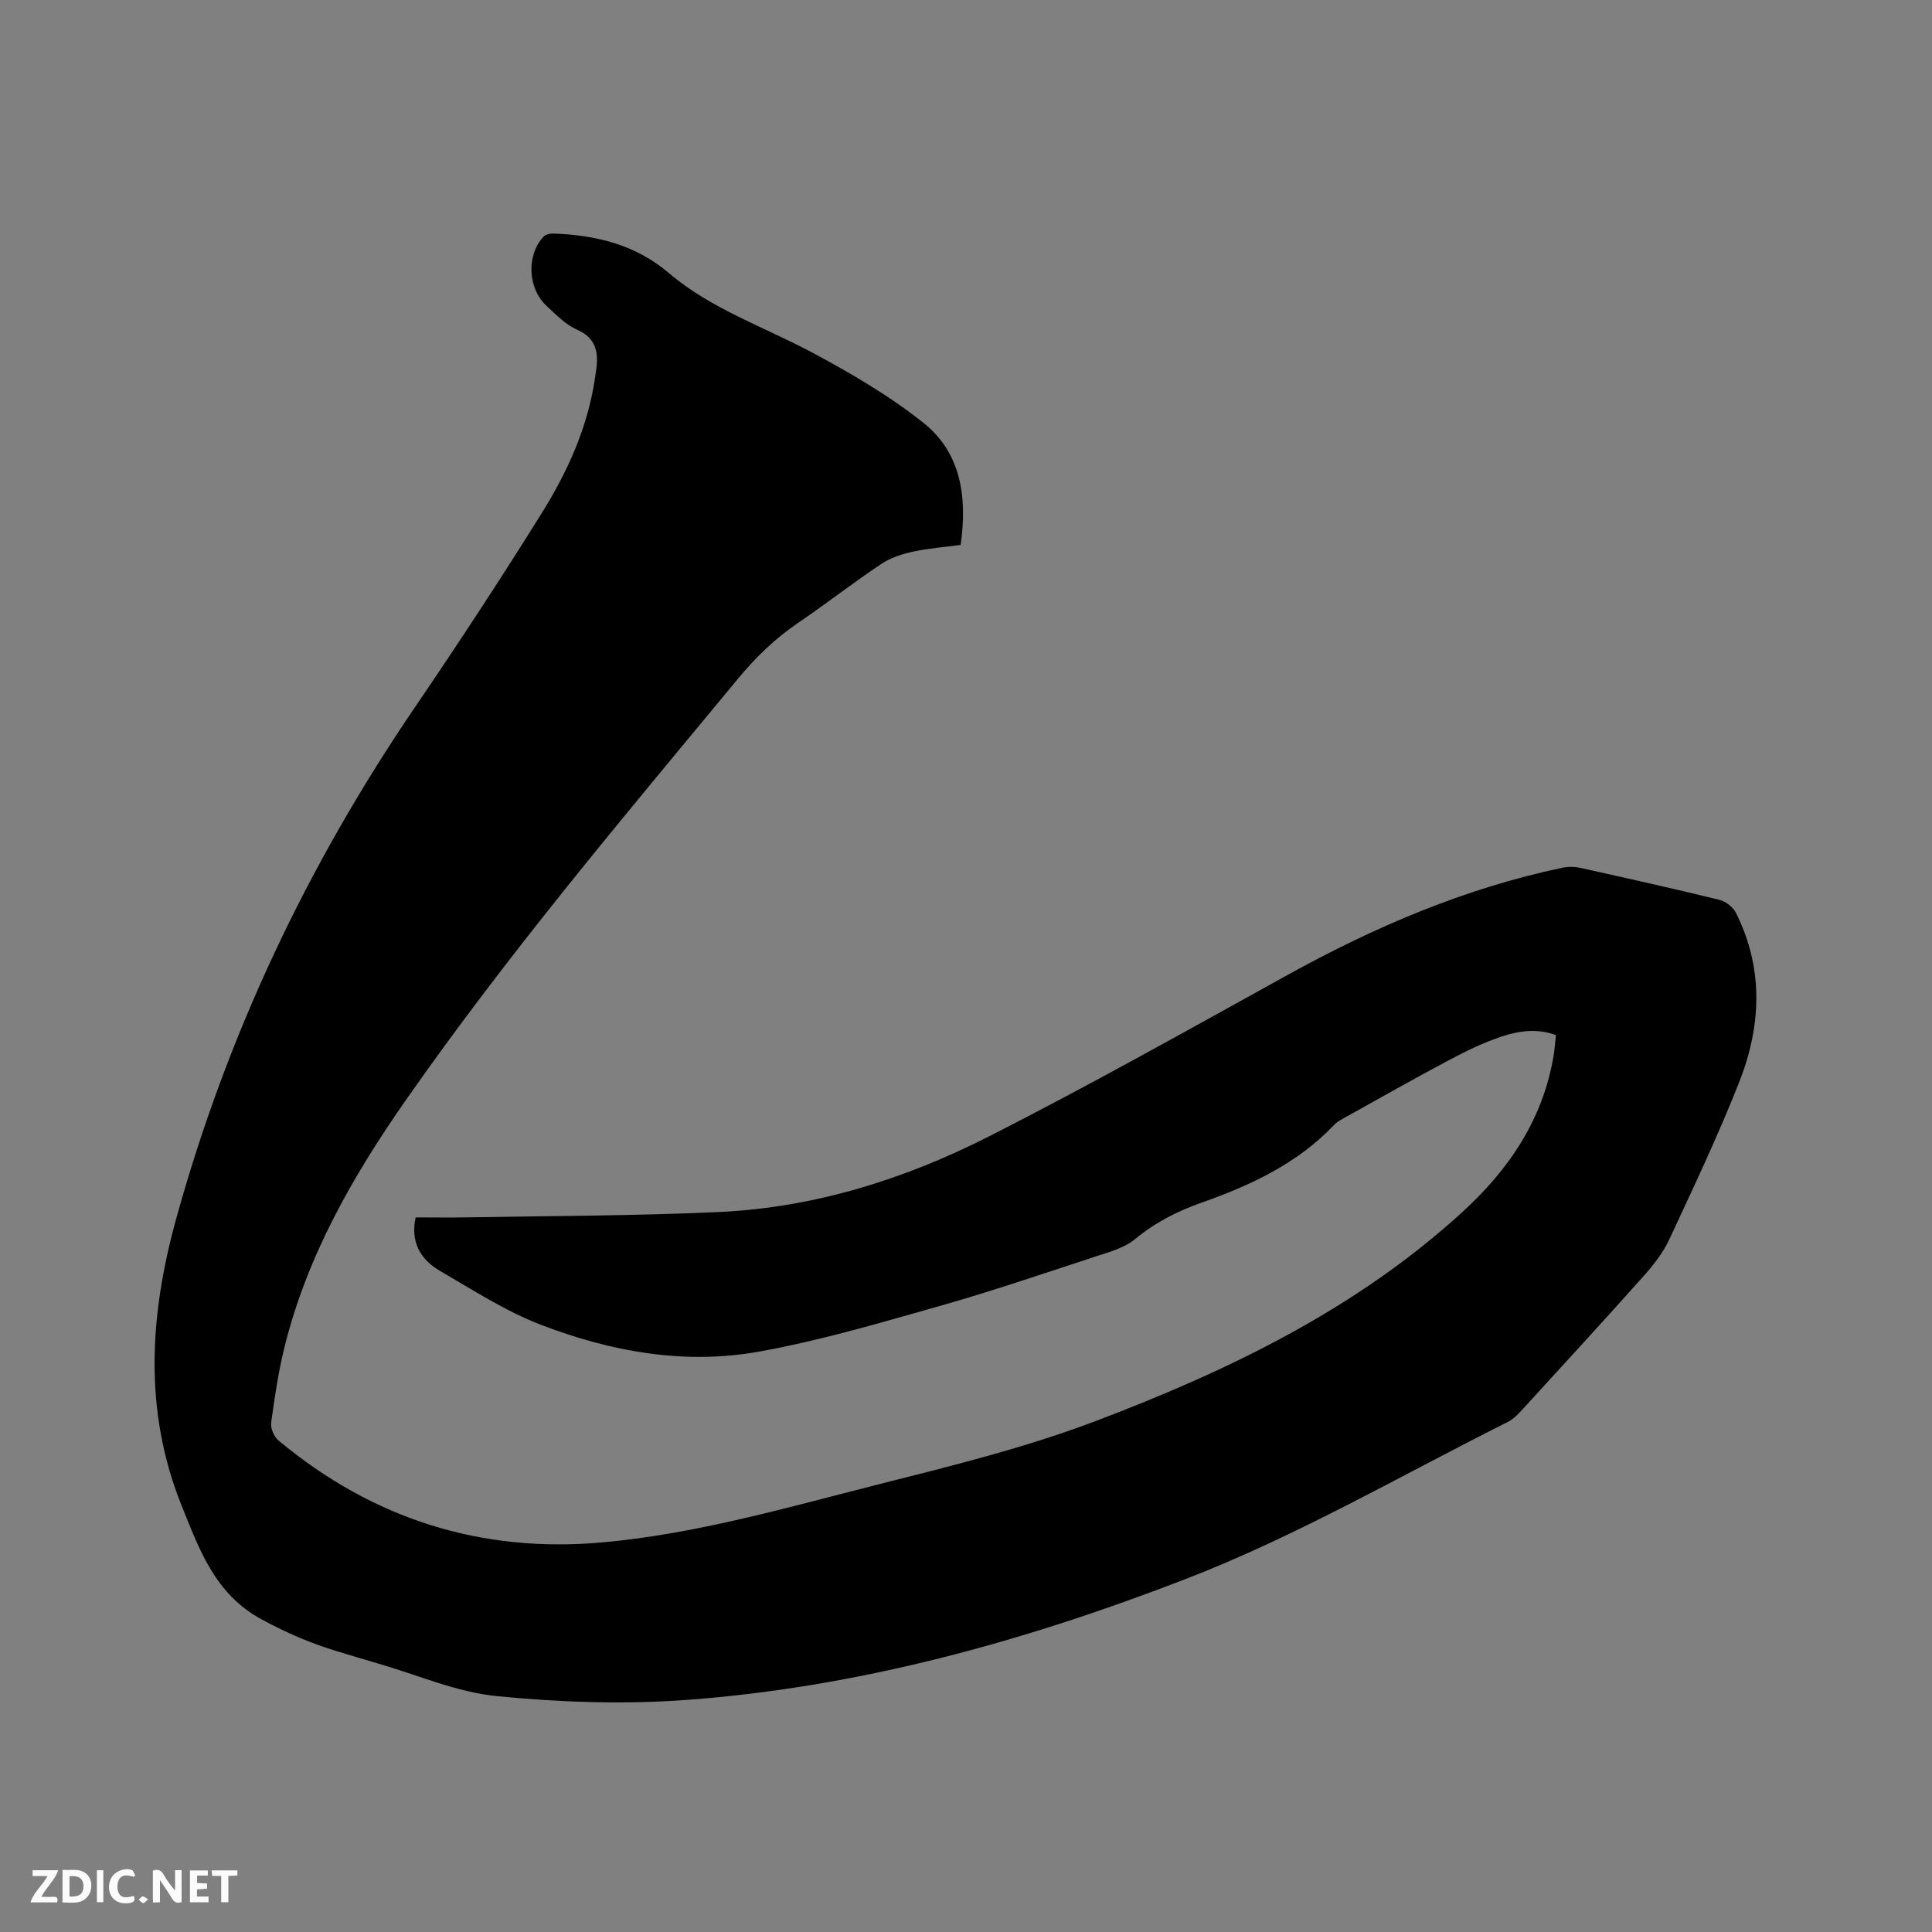 <svg enable-background="new 0 0 400 400" viewBox="0 0 400 400" xmlns="http://www.w3.org/2000/svg"><rect x="0" y="0" width="400" height="400" fill="#808080" stroke="none"/><path d="m198.89 112.82c-3.38.45-6.66.69-9.84 1.39-2.29.5-4.68 1.26-6.6 2.55-5.9 3.95-11.51 8.32-17.38 12.32-4.69 3.2-8.63 7.04-12.25 11.41-23.66 28.58-47.61 56.93-68.88 87.4-10.92 15.64-20.29 32.05-24.97 50.73-1.31 5.22-2.1 10.59-2.83 15.93-.16 1.16.59 2.91 1.51 3.68 19.5 16.25 41.95 23.4 67.25 21.09 19.28-1.76 37.85-7.15 56.52-11.88 15.28-3.87 30.71-7.65 45.41-13.22 27.51-10.43 53.96-23.16 76.01-43.34 9.61-8.8 16.63-19.18 18.82-32.33.22-1.34.31-2.71.48-4.25-3.91-1.44-7.71-.87-11.27.31-3.78 1.25-7.42 3.05-10.95 4.92-7.19 3.82-14.28 7.84-21.39 11.8-.82.46-1.71.92-2.34 1.59-7.59 8.01-17.29 12.5-27.43 16.08-5.07 1.79-9.6 4.11-13.78 7.56-2.22 1.83-5.36 2.67-8.2 3.6-10.75 3.52-21.46 7.18-32.33 10.26-12.41 3.51-24.84 7.2-37.5 9.45-15.33 2.72-30.51-.04-44.91-5.57-7.35-2.82-14.12-7.21-20.98-11.2-4.06-2.36-6.12-6.05-5-11.05 3.62 0 7.18.06 10.75-.01 17.38-.32 34.77-.3 52.13-1.11 19.76-.93 38.42-6.8 55.9-15.69 20.85-10.6 41.27-22.07 61.75-33.39 17.99-9.94 36.69-17.95 56.88-22.19 1.19-.25 2.52-.24 3.71.02 9.61 2.13 19.23 4.28 28.79 6.62 1.31.32 2.84 1.5 3.44 2.7 5.8 11.57 5.24 23.49.64 35.13-4.35 11.01-9.44 21.73-14.44 32.47-1.27 2.73-3.21 5.23-5.23 7.5-8.26 9.26-16.65 18.4-25.03 27.55-.92 1-1.89 2.1-3.07 2.69-22.23 11.14-43.79 23.71-67.06 32.68-33.25 12.83-67.41 22.3-103.06 24.93-13.04.96-26.31.5-39.33-.79-8.29-.82-16.31-4.36-24.44-6.71-2.85-.82-5.68-1.7-8.52-2.55-5.47-1.63-10.59-3.86-15.68-6.61-9.67-5.22-12.91-14.46-16.56-23.5-7.91-19.63-6.71-39.34-1.15-59.47 10.55-38.17 27.24-73.32 49.49-105.98 9-13.22 17.78-26.61 26.24-40.18 5.33-8.55 9.49-17.75 10.98-27.9.06-.42.12-.84.18-1.26.6-3.79.26-6.92-3.96-8.78-2.34-1.03-4.29-3.08-6.23-4.87-3.93-3.61-4.23-10.48-.66-14.35.45-.49 1.47-.68 2.21-.65 8.74.37 16.79 2.26 23.8 8.22 8.72 7.42 19.67 11.1 29.64 16.43 7.99 4.27 15.95 8.92 23.01 14.54 7.88 6.27 9.1 15.51 7.71 25.28z" fill="#000001"/><g fill="#fafbfa"><path d="m37.59 393.81c-.92.31-1.52.05-2-.78-.7-1.2-1.52-2.34-2.47-3.78v4.59c-.55.03-.95.05-1.41.07-.03-.37-.06-.64-.06-.91 0-1.91 0-3.81 0-5.7 1.13-.41 1.77-.03 2.29.91.62 1.11 1.38 2.14 2.31 3.19v-4.2h1.35v6.61z"/><path d="m12.94 393.88v-6.75c1.9.19 3.93-.54 5.37 1.29.8 1.01.78 2.88.03 3.97-1.37 1.97-3.4 1.51-5.4 1.49m1.45-1.22c2.04.12 2.92-.58 2.89-2.21-.03-1.51-.98-2.19-2.89-2z"/><path d="m11.81 393.87h-5.49c.68-2.18 2.47-3.48 3.51-5.45h-3.08v-1.21h5.29c-.71 2.13-2.44 3.48-3.47 5.51.86 0 1.63.04 2.39-.01.79-.05 1.14.21.85 1.16"/><path d="m39.33 393.86v-6.61h3.7v1.07h-2.22v1.52c.68.04 1.34.09 2.07.13v1.07c-.72.05-1.38.09-2.1.14v1.48h2.4v1.19h-3.85z"/><path d="m27.71 388.56c-1.15-.3-2.46-.61-3.1.64-.37.73-.41 1.93-.06 2.67.63 1.35 1.99.93 3.17.68.35.94-.01 1.32-.93 1.46-1.62.25-3.05-.27-3.76-1.48-.73-1.24-.6-3.03.31-4.17.88-1.11 2.71-1.7 4-1.16.32.13.44.74.65 1.12-.1.08-.19.16-.28.24"/><path d="m49.15 387.24v1.07c-.59.02-1.17.05-1.87.08v5.44h-1.48v-5.44h-1.85c-.05-.4-.08-.73-.13-1.15z"/><path d="m20.06 387.21h1.33v6.62h-1.33z"/><path d="m30.68 393.25c-.49.38-.8.79-1.05.76-.32-.05-.6-.45-.9-.7.26-.24.51-.64.8-.67.29-.04.62.3 1.15.61"/></g></svg>